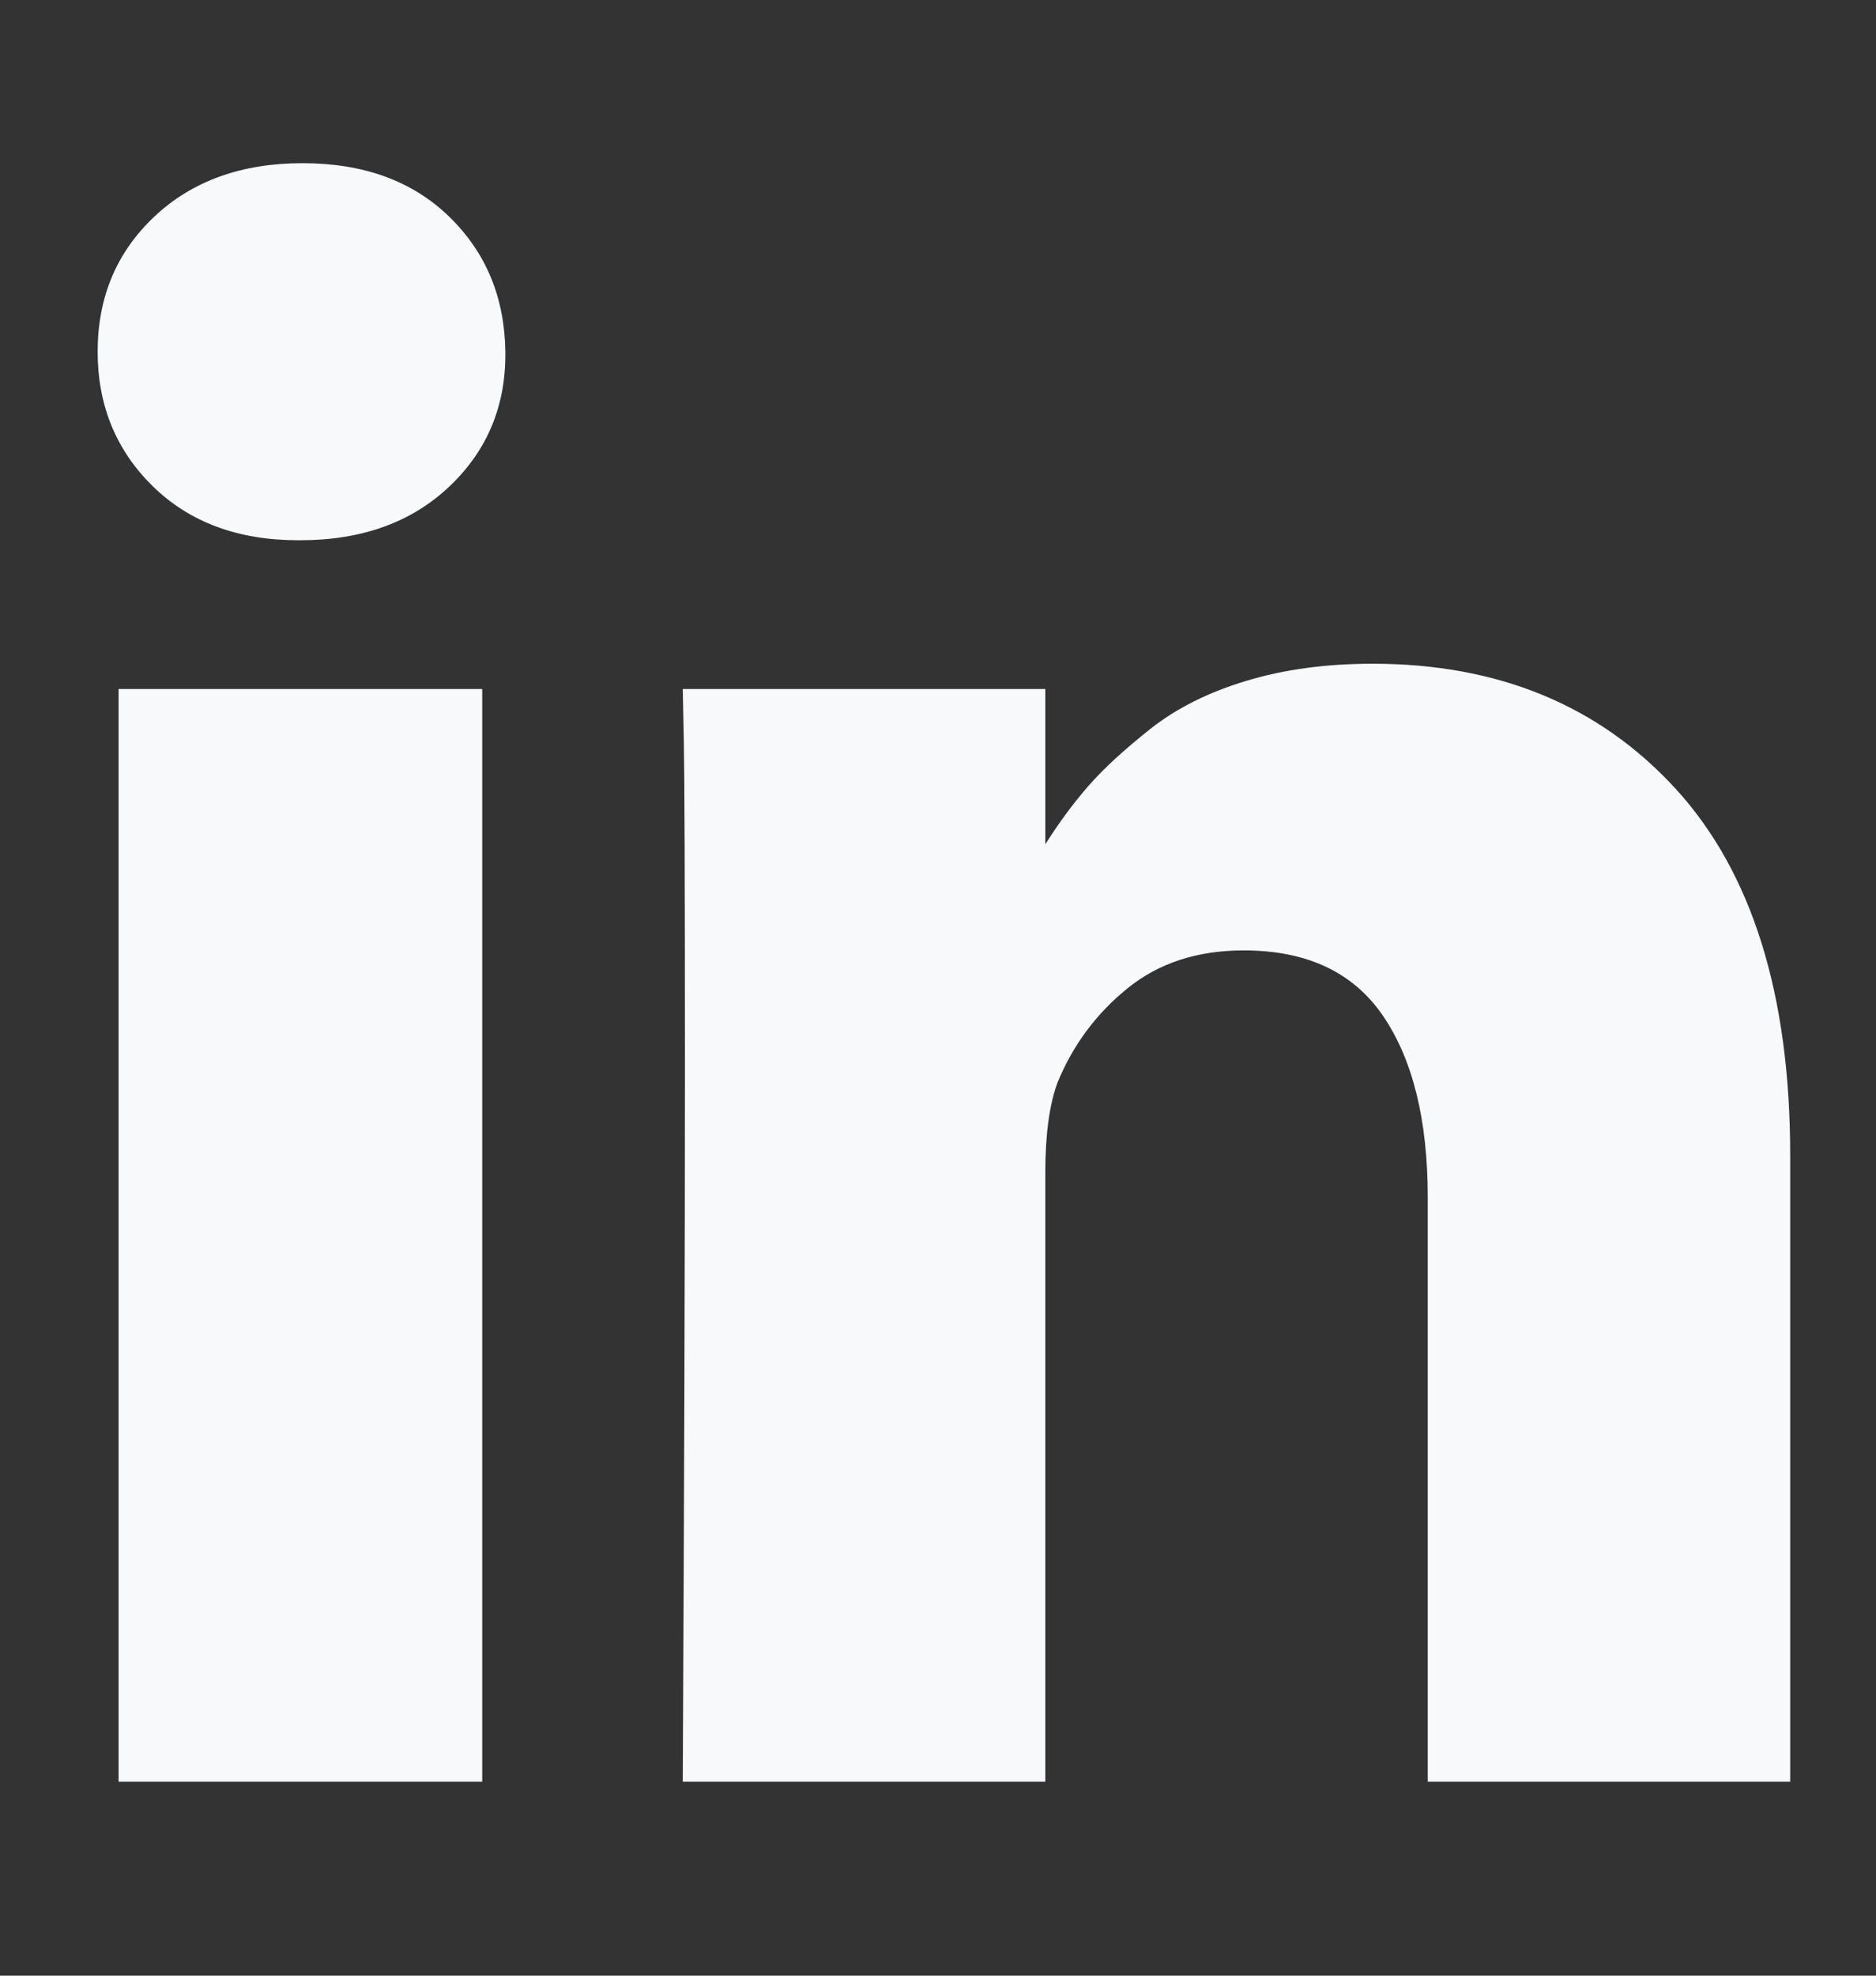 <svg width="19" height="20" viewBox="0 0 19 20" fill="none" xmlns="http://www.w3.org/2000/svg">
<rect x="0" y="0" width="19" height="20" fill="#333333" stroke="none"/>
<g clip-path="url(#clip0_1_221)">
<path d="M4.884 6.975V18.036H1.201V6.975H4.884ZM5.118 3.56C5.125 4.103 4.938 4.557 4.554 4.922C4.171 5.286 3.667 5.469 3.042 5.469H3.02C2.41 5.469 1.919 5.286 1.547 4.922C1.175 4.557 0.989 4.103 0.989 3.56C0.989 3.01 1.18 2.554 1.563 2.193C1.946 1.832 2.447 1.652 3.064 1.652C3.682 1.652 4.177 1.832 4.549 2.193C4.921 2.554 5.111 3.01 5.118 3.56ZM18.131 11.696V18.036H14.46V12.12C14.46 11.339 14.309 10.727 14.008 10.285C13.706 9.842 13.236 9.621 12.596 9.621C12.127 9.621 11.734 9.749 11.418 10.006C11.102 10.262 10.866 10.58 10.71 10.96C10.628 11.183 10.587 11.484 10.587 11.864V18.036H6.915C6.93 15.067 6.937 12.66 6.937 10.815C6.937 8.969 6.933 7.868 6.926 7.511L6.915 6.975H10.587V8.583H10.564C10.713 8.344 10.866 8.136 11.022 7.958C11.178 7.779 11.389 7.586 11.653 7.377C11.917 7.169 12.24 7.007 12.624 6.892C13.007 6.776 13.433 6.719 13.902 6.719C15.174 6.719 16.197 7.141 16.971 7.985C17.744 8.83 18.131 10.067 18.131 11.696Z" fill="#F8F9FA"/>
</g>
<defs>
<clipPath id="clip0_1_221">
<rect width="17.16" height="20" fill="white" transform="matrix(1 0 0 -1 0.98 20)"/>
</clipPath>
</defs>
</svg>
